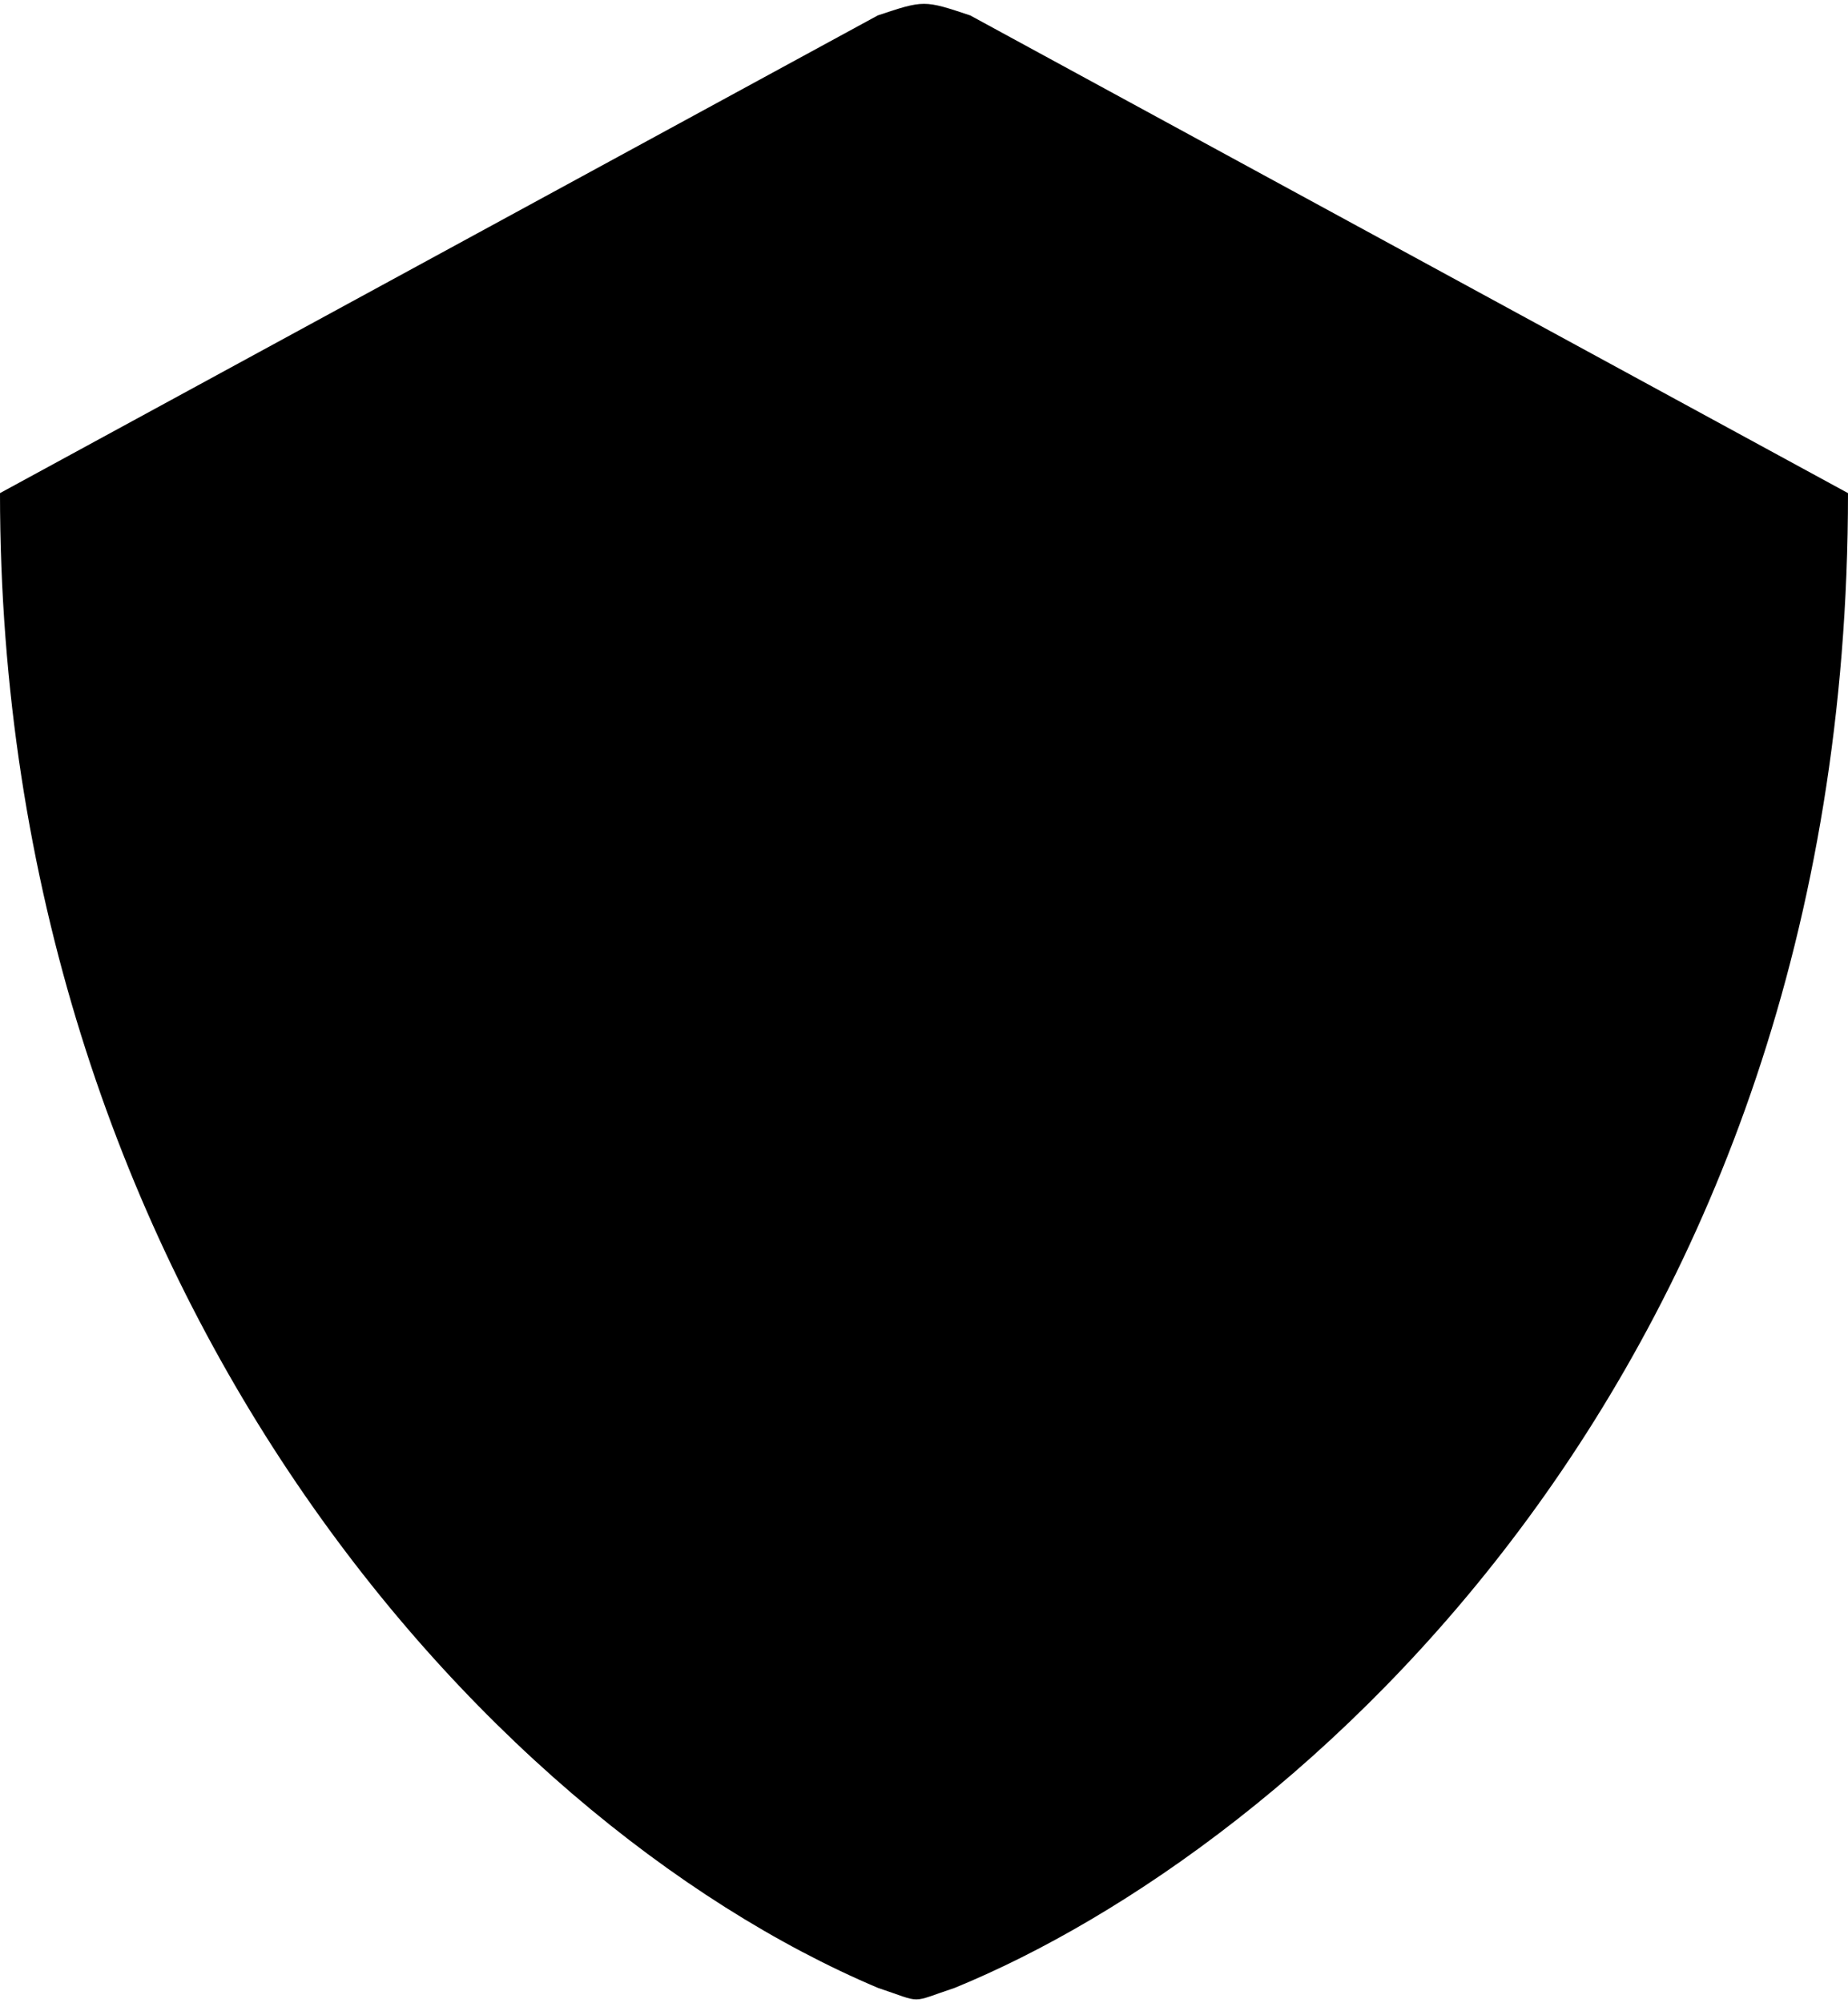 <svg width="12" height="13" viewBox="0 0 12 13" xmlns="http://www.w3.org/2000/svg"><title> Fill 1</title><desc> Created with Sketch.</desc><g fill="none"><g fill="#000"><path d="M12 3.2C12 8.9 8.4 12 6.2 12.9 5.9 13 6 13 5.7 12.9 3.1 11.8 0 8.3 0 3.2L5.7 0.1C6 0 6 0 6.3 0.1L12 3.2Z"/></g></g></svg>
